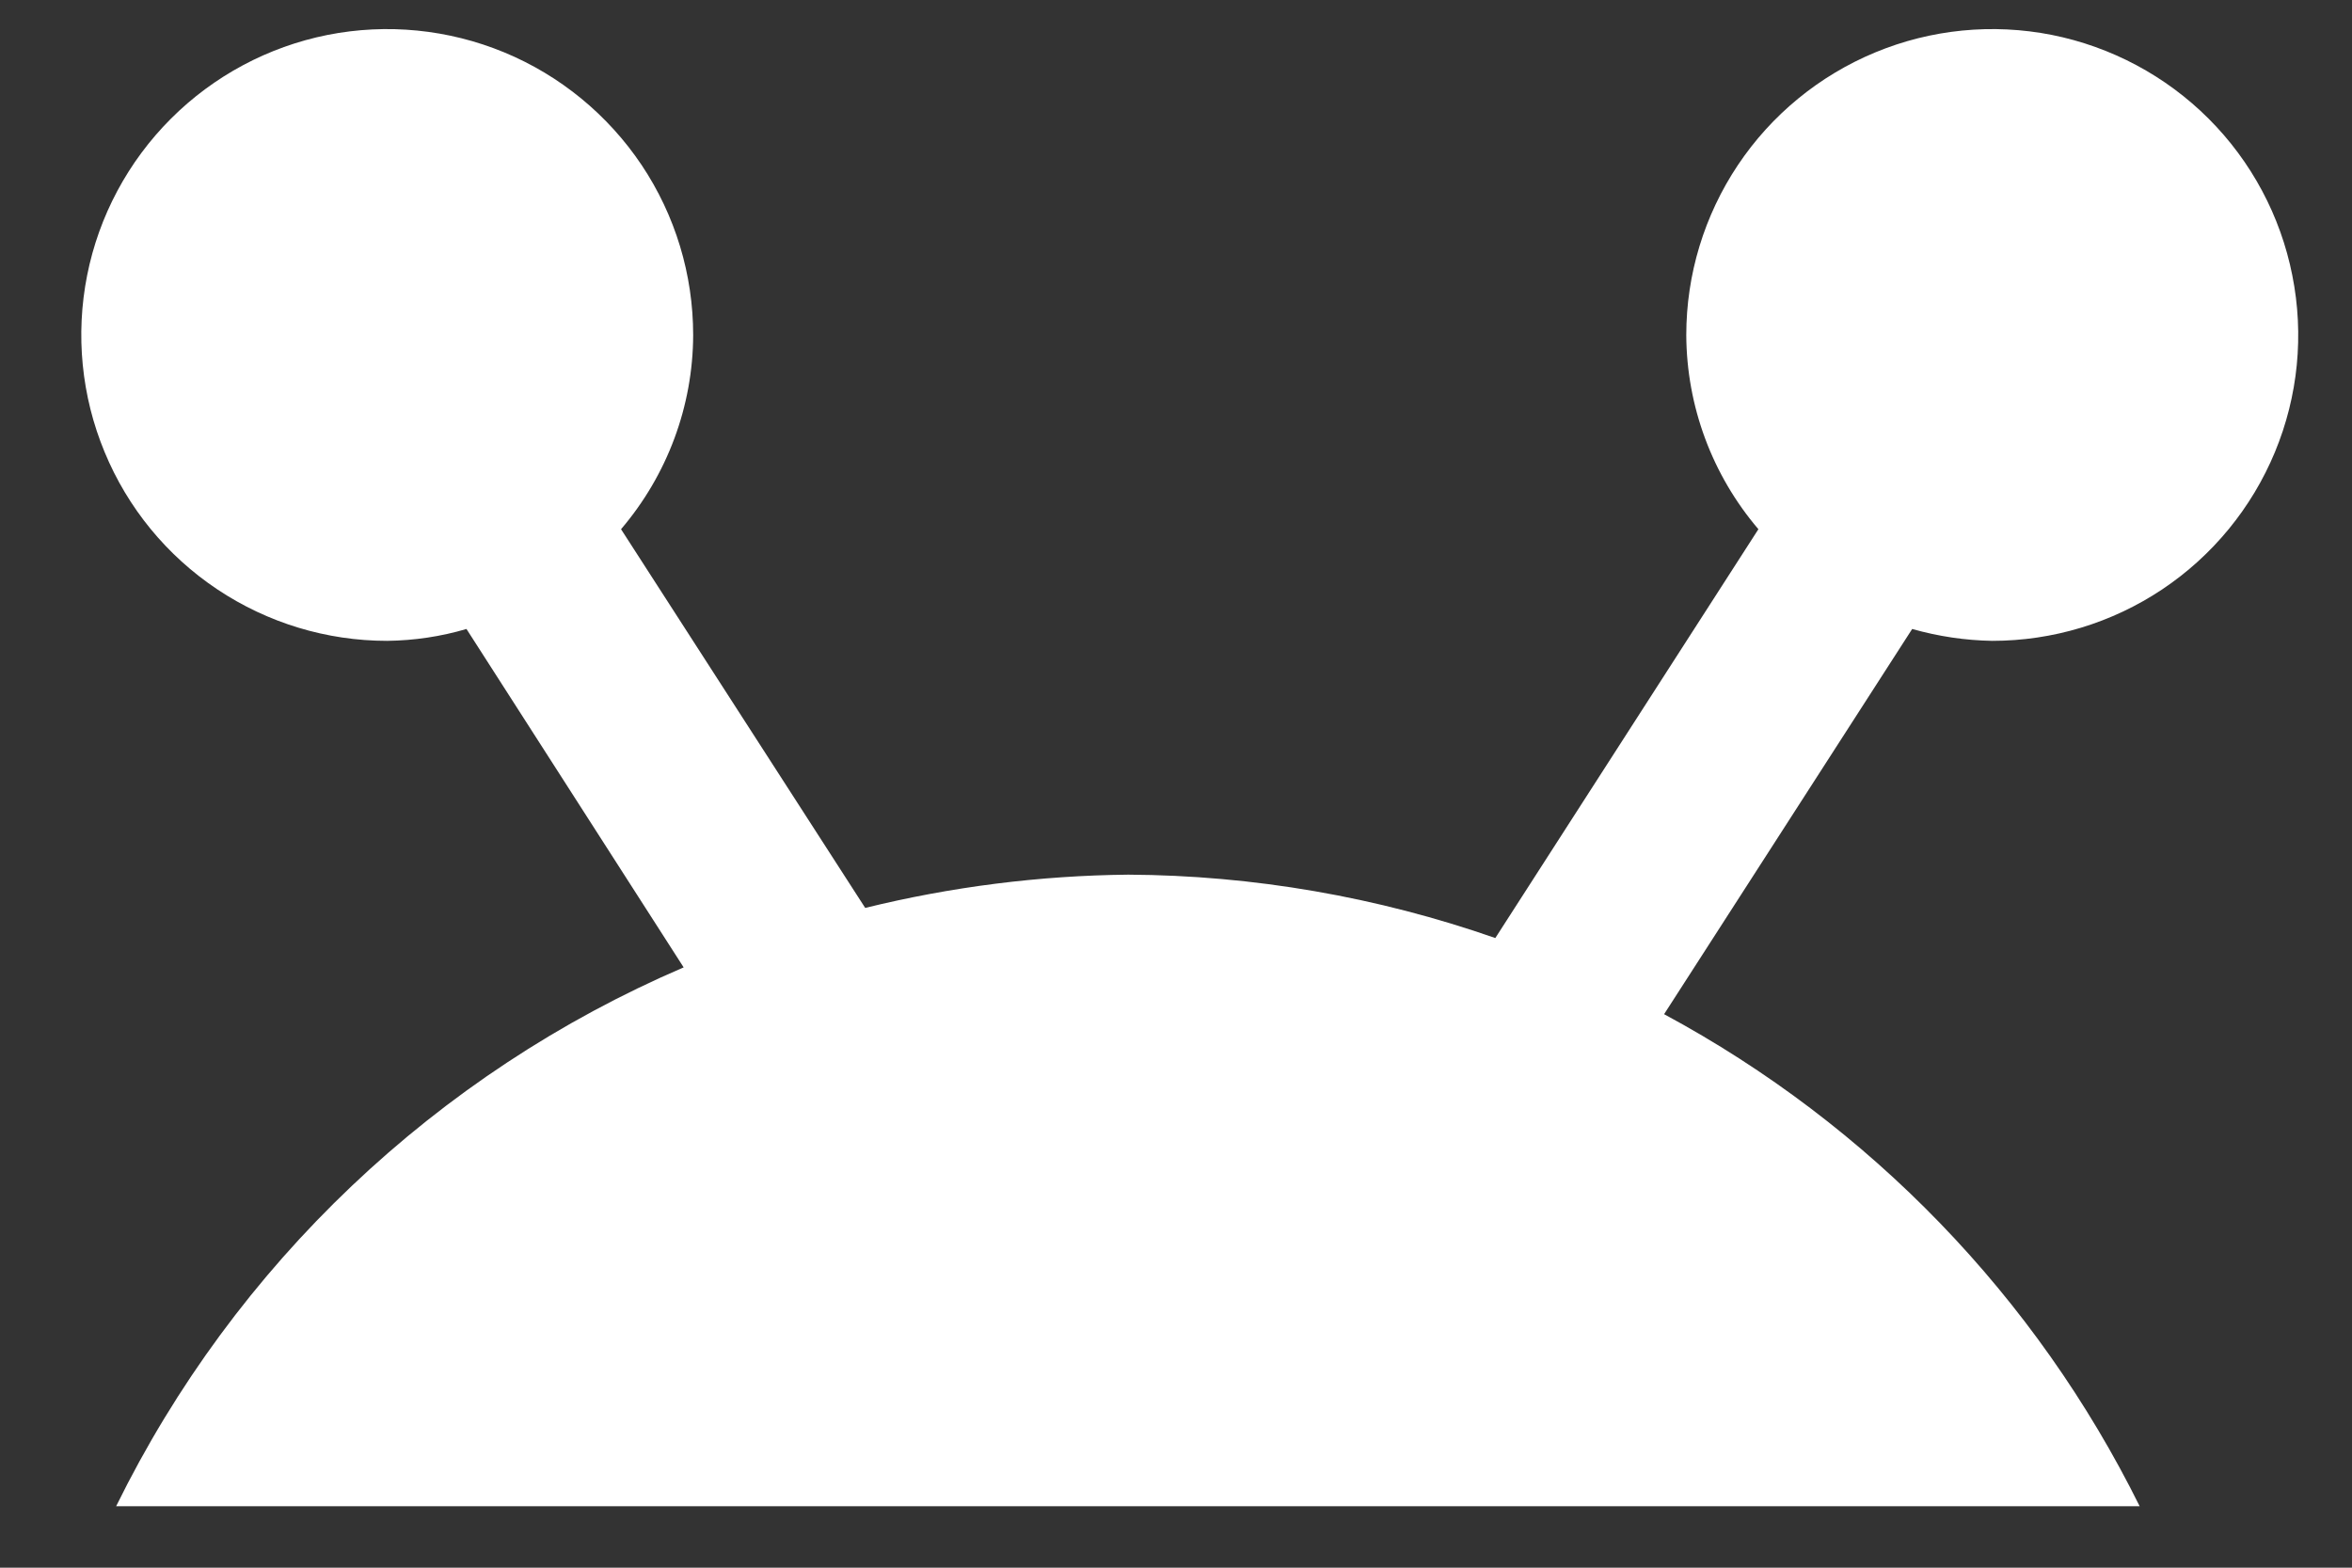 <svg width="21" height="14" viewBox="0 0 21 14" fill="none" xmlns="http://www.w3.org/2000/svg">
<rect x="0" y="0" width="21" height="14" fill="#333333" stroke="none"/>
<path d="M17.788 5.723C18.328 5.723 18.857 5.563 19.306 5.263C19.755 4.963 20.105 4.536 20.312 4.037C20.519 3.538 20.573 2.989 20.467 2.459C20.362 1.929 20.102 1.442 19.72 1.06C19.338 0.678 18.851 0.418 18.321 0.312C17.791 0.207 17.242 0.261 16.743 0.468C16.244 0.675 15.817 1.025 15.517 1.474C15.217 1.923 15.056 2.451 15.056 2.992C15.059 3.628 15.287 4.242 15.7 4.726L13.351 8.377C12.297 8.009 11.19 7.817 10.074 7.811C9.282 7.819 8.494 7.919 7.725 8.108L5.545 4.726C5.958 4.242 6.187 3.628 6.189 2.992C6.189 2.451 6.029 1.923 5.729 1.474C5.428 1.025 5.002 0.675 4.503 0.468C4.003 0.261 3.454 0.207 2.924 0.312C2.394 0.418 1.908 0.678 1.526 1.06C1.144 1.442 0.883 1.929 0.778 2.459C0.673 2.989 0.727 3.538 0.934 4.037C1.14 4.536 1.49 4.963 1.94 5.263C2.389 5.563 2.917 5.723 3.457 5.723C3.697 5.72 3.935 5.685 4.165 5.617L6.104 8.639C3.895 9.587 2.098 11.294 1.037 13.451H19.104C18.178 11.582 16.695 10.046 14.858 9.057L17.073 5.617C17.306 5.683 17.546 5.719 17.788 5.723V5.723Z" fill="white"/>
</svg>
